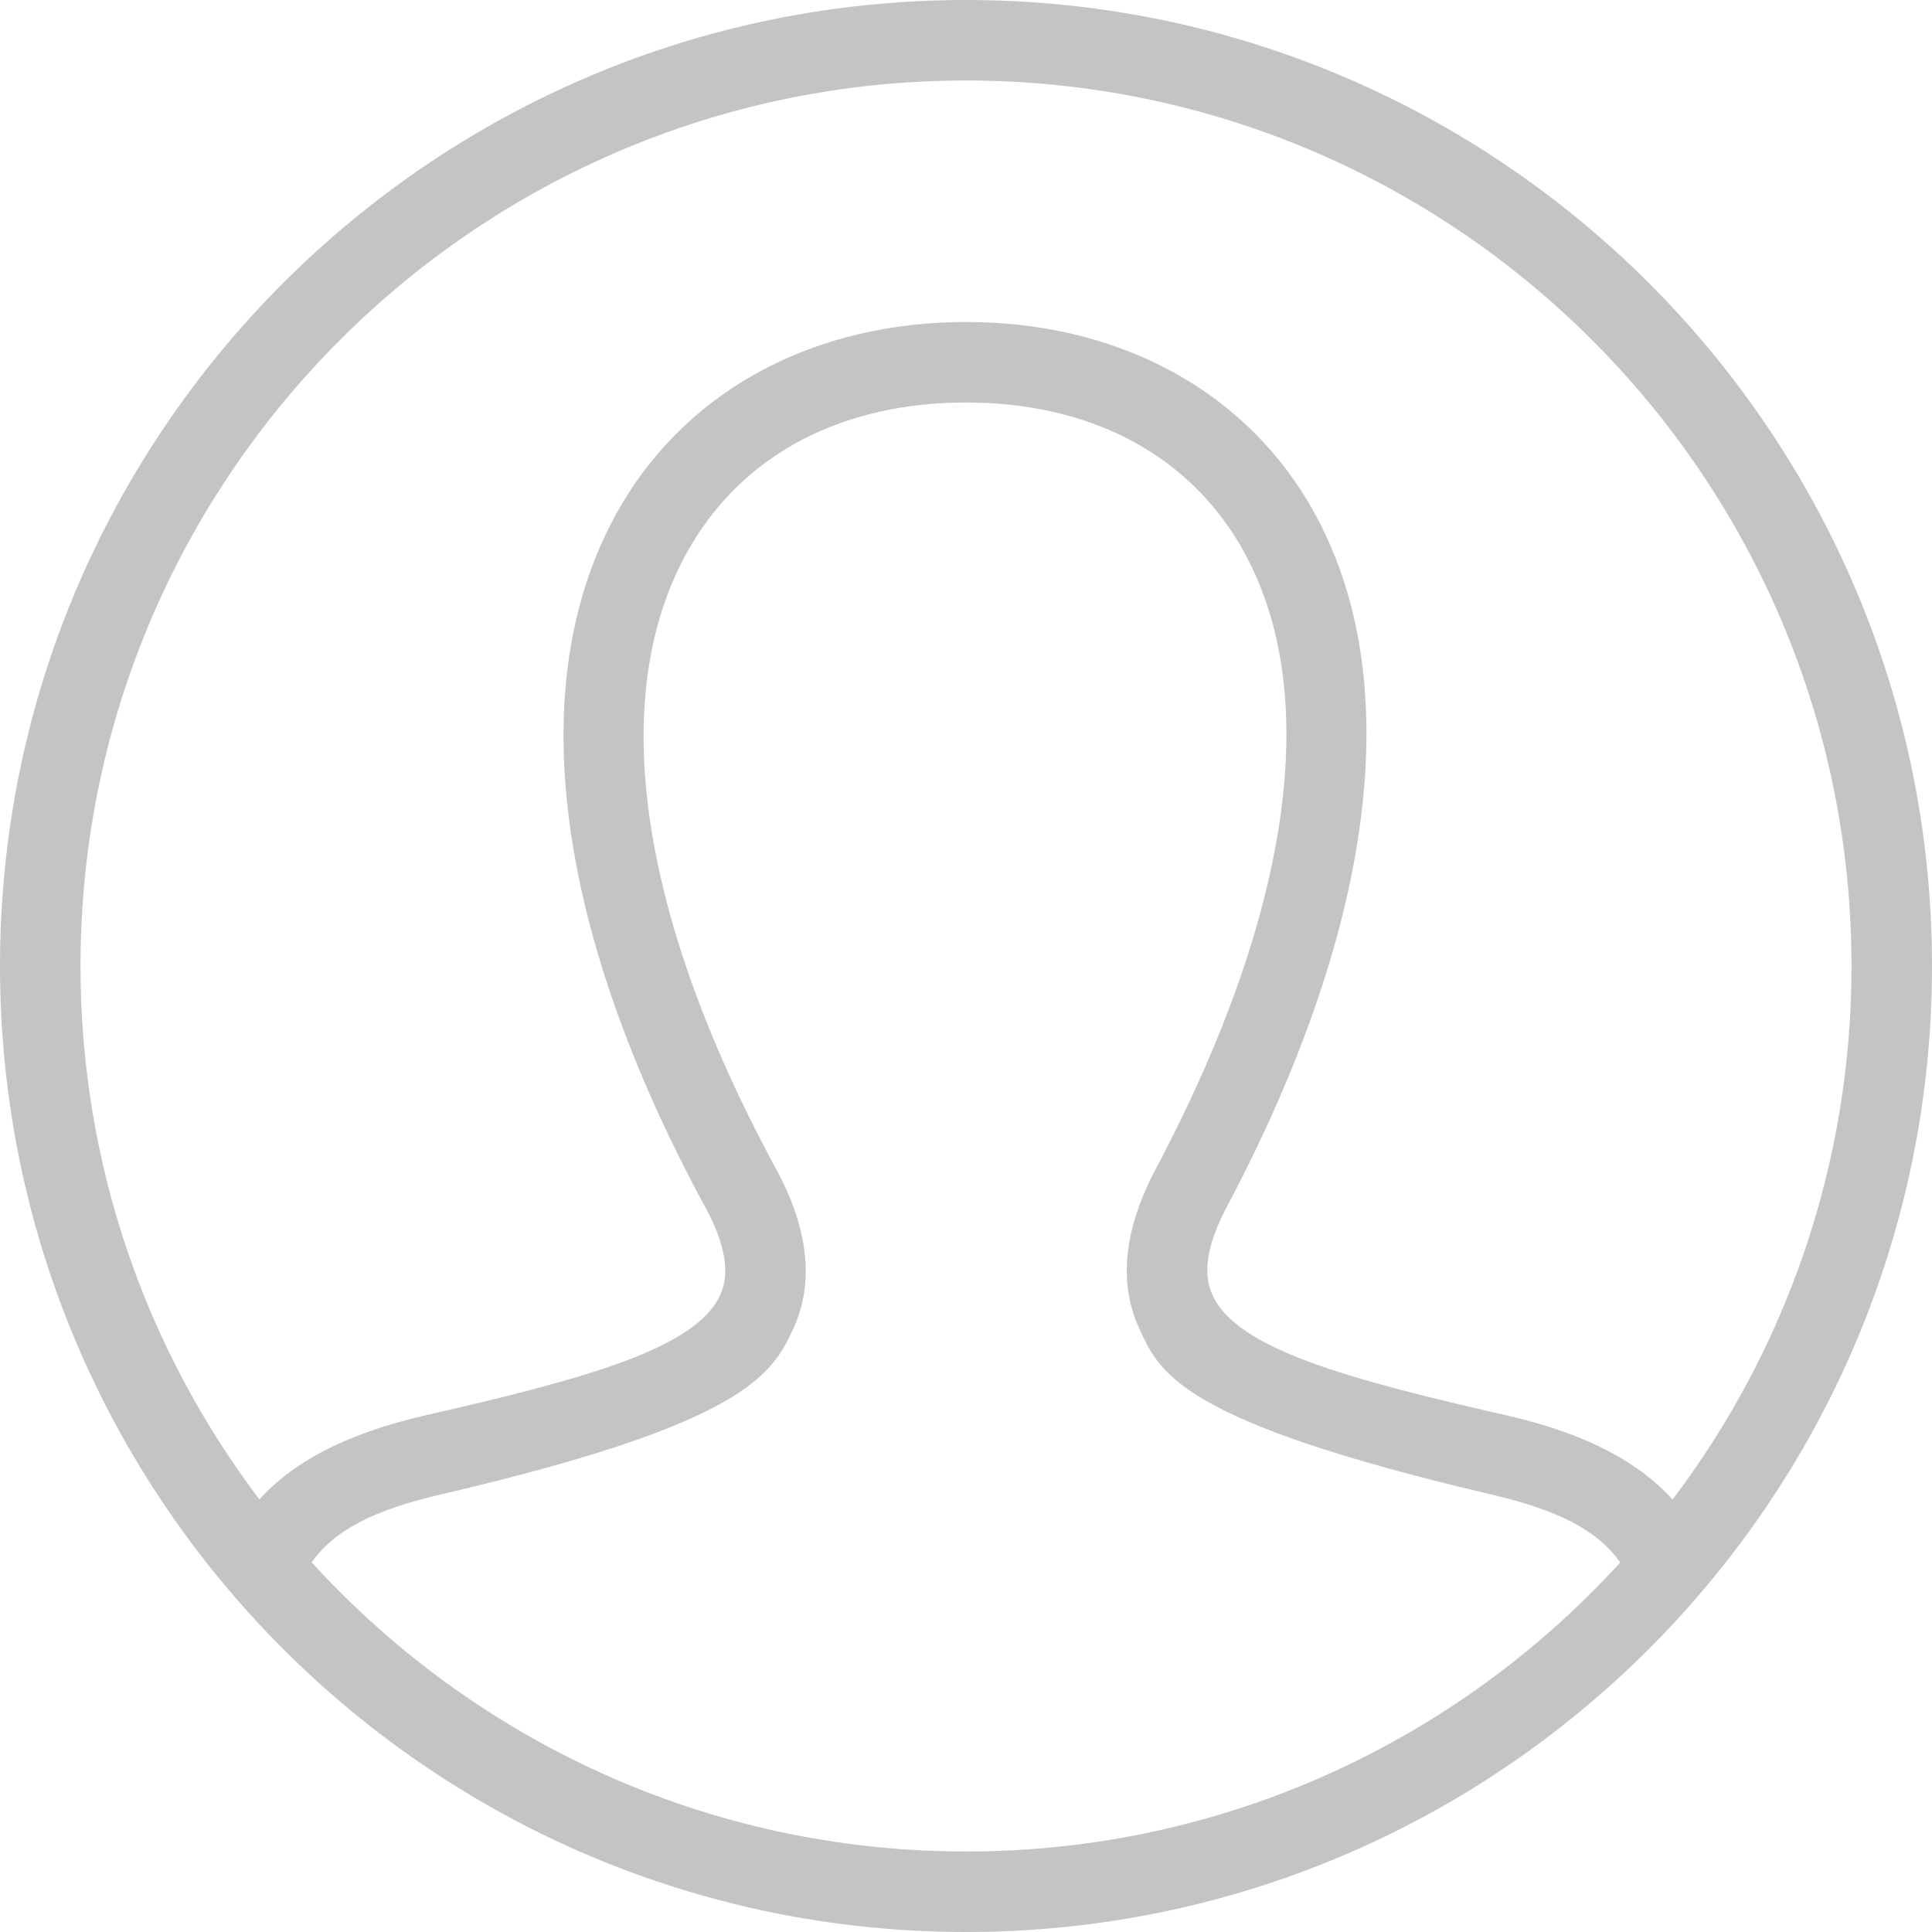 <svg width="24" height="24" viewBox="0 0 24 24" fill="none" xmlns="http://www.w3.org/2000/svg">
<path fill-rule="evenodd" clip-rule="evenodd" d="M12 0C18.623 0 24 5.377 24 12C24 18.623 18.623 24 12 24C5.377 24 0 18.623 0 12C0 5.377 5.377 0 12 0ZM20.127 19.41C19.845 19.009 19.355 18.756 18.503 18.56C14.655 17.654 14.406 17.059 14.151 16.501C13.892 15.936 13.961 15.271 14.356 14.524C16.082 11.267 16.446 8.5 15.383 6.734C14.709 5.615 13.508 5 12 5C10.479 5 9.268 5.626 8.591 6.763C7.525 8.552 7.898 11.307 9.64 14.52C10.042 15.262 10.116 15.926 9.86 16.494C9.595 17.08 9.249 17.684 5.495 18.56C4.643 18.756 4.153 19.009 3.872 19.408C5.884 21.615 8.782 23 12 23C15.218 23 18.115 21.615 20.127 19.41V19.41ZM20.777 18.628C22.172 16.784 23 14.488 23 12C23 5.929 18.071 1 12 1C5.929 1 1 5.929 1 12C1 14.487 1.827 16.783 3.222 18.626C3.631 18.174 4.271 17.816 5.271 17.585C7.296 17.123 8.647 16.749 8.949 16.083C9.071 15.811 9.01 15.455 8.761 14.996C6.844 11.461 6.479 8.355 7.731 6.251C8.584 4.82 10.139 4 12 4C13.845 4 15.391 4.808 16.24 6.218C17.491 8.297 17.136 11.413 15.24 14.992C14.995 15.455 14.936 15.813 15.061 16.086C15.366 16.754 16.705 17.124 18.728 17.585C19.728 17.815 20.368 18.175 20.777 18.628Z" fill="#C4C4C4"/>
</svg>
